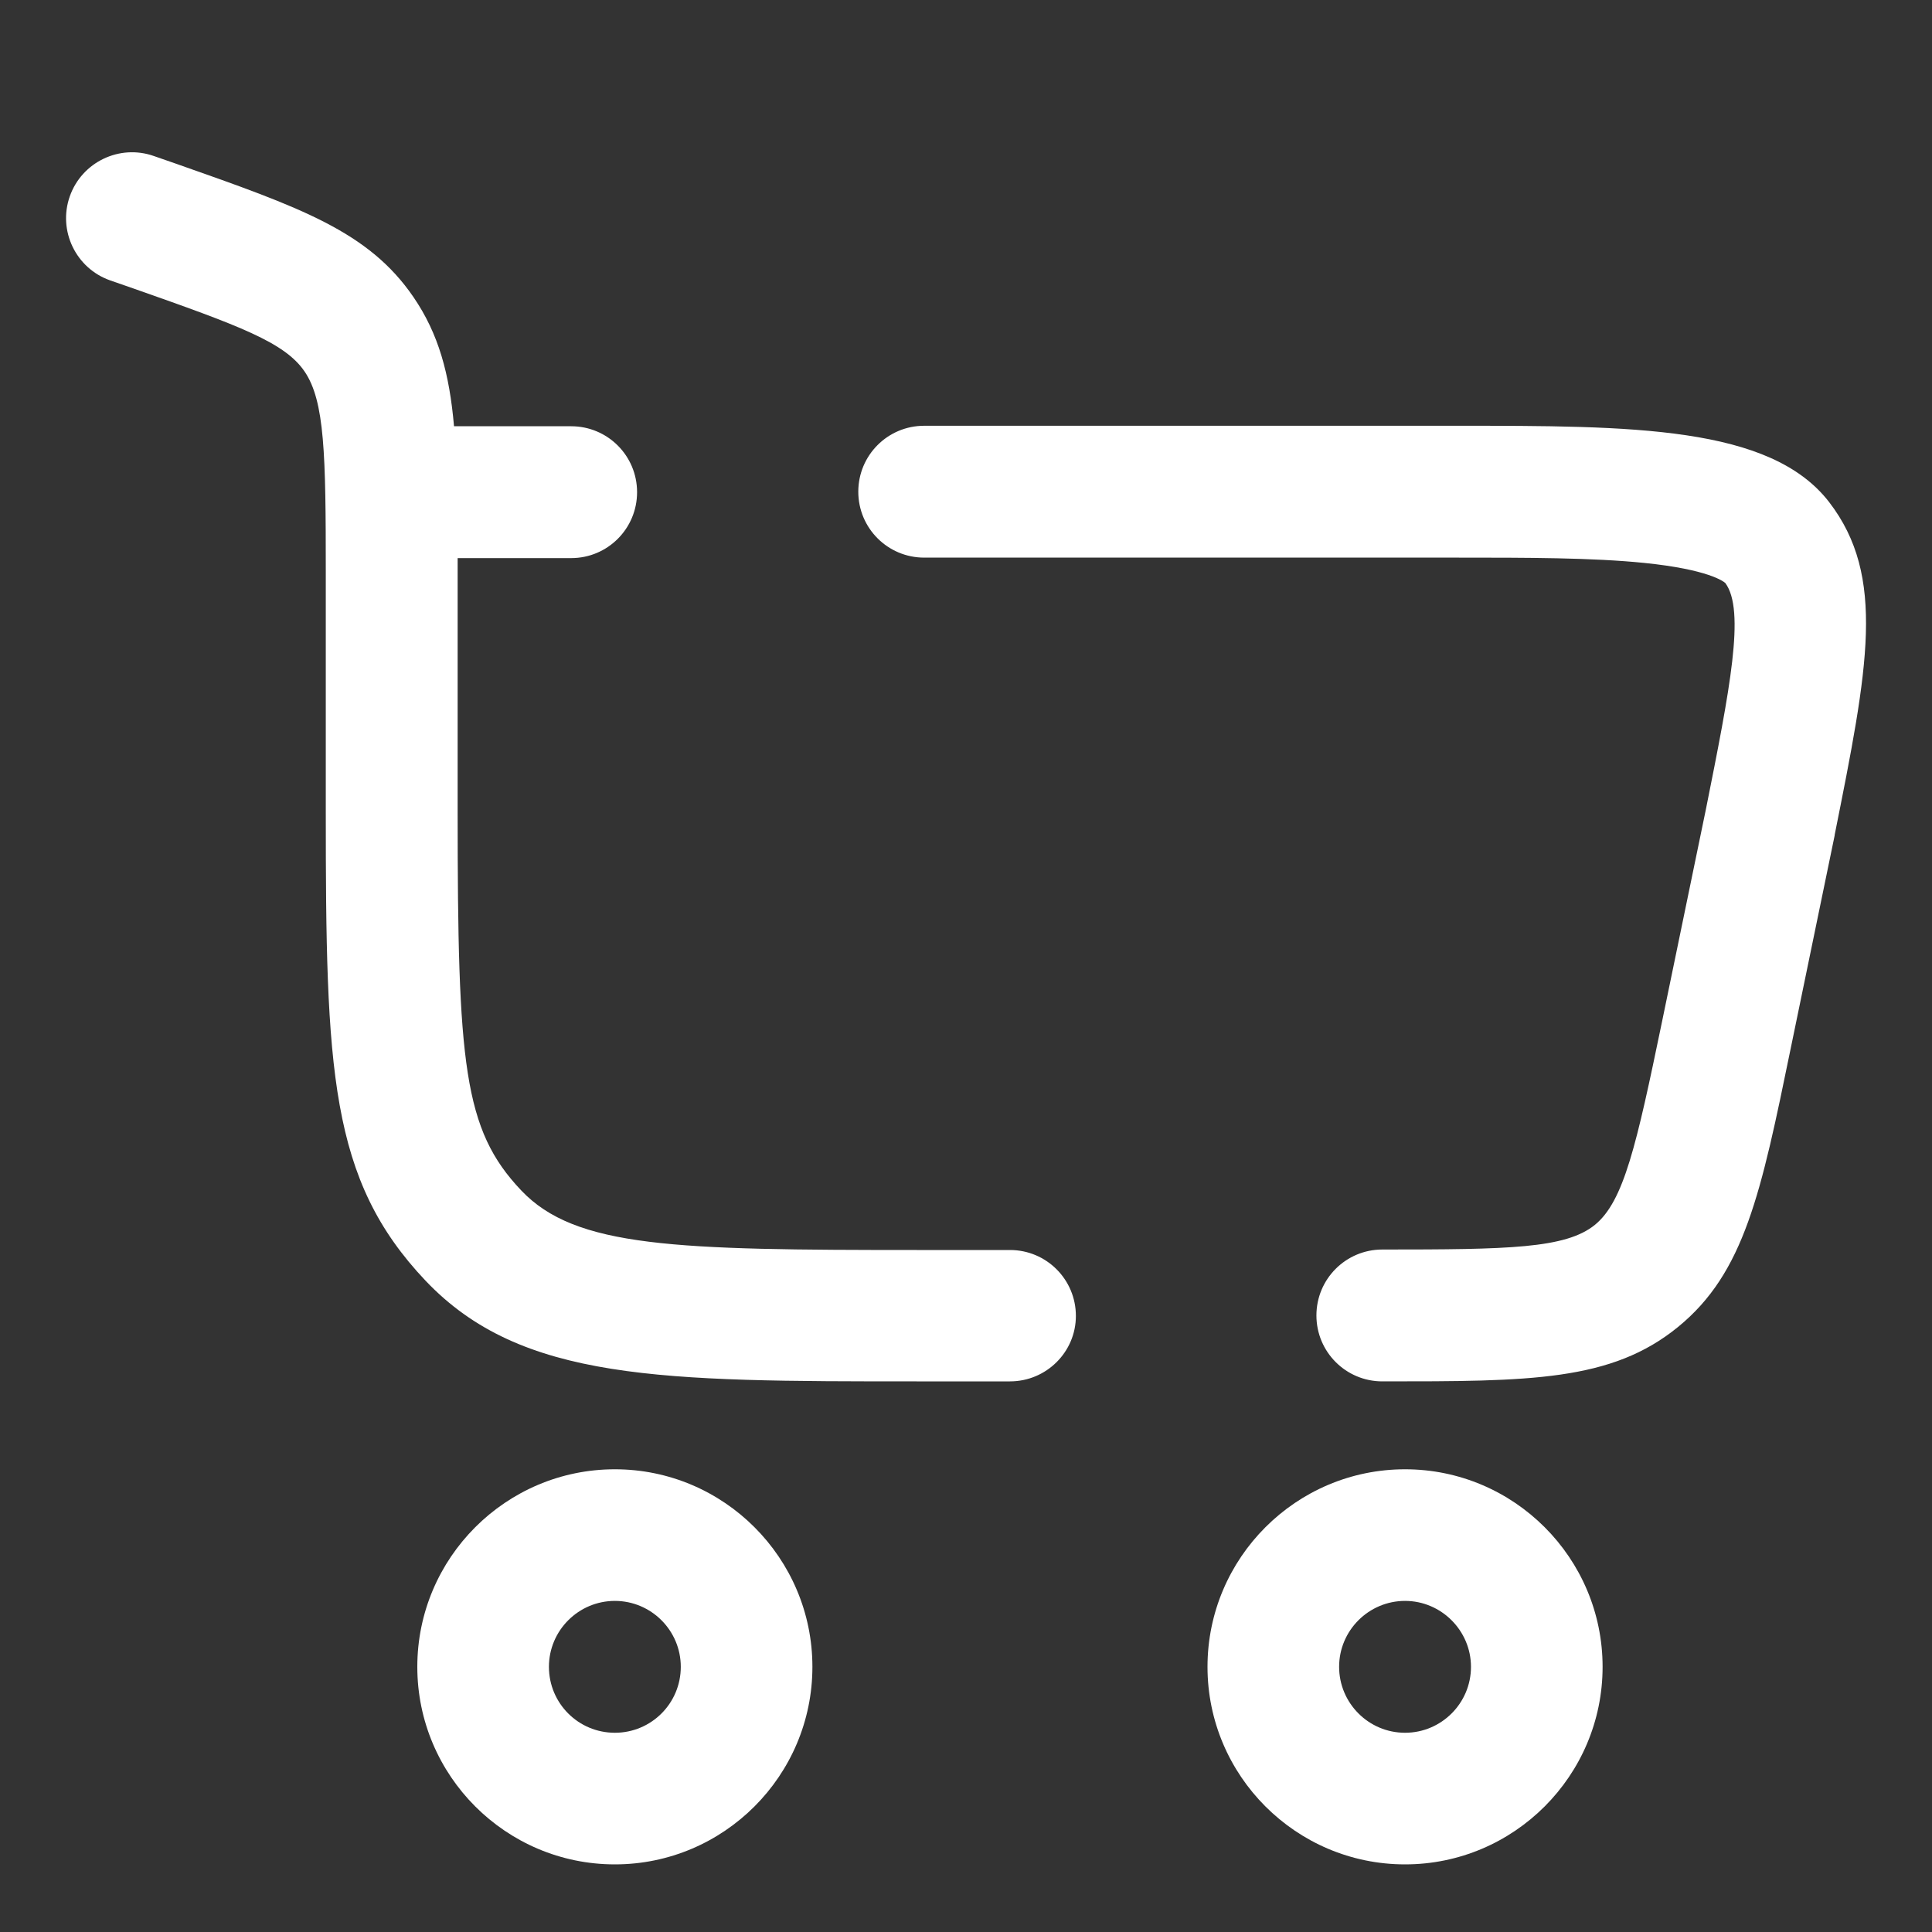 <?xml version="1.0" encoding="utf-8"?>
<!-- Generator: Adobe Illustrator 24.0.1, SVG Export Plug-In . SVG Version: 6.00 Build 0)  -->
<svg version="1.1" id="Layer_1" xmlns="http://www.w3.org/2000/svg" xmlns:xlink="http://www.w3.org/1999/xlink" x="0px" y="0px"
	 viewBox="0 0 800 800" style="enable-background:new 0 0 800 800;" xml:space="preserve">
<rect x="0" y="0" width="800" height="800" fill="#333333" stroke="none"/>
<style type="text/css">
	.st0{fill:#FFFFFF;}
</style>
<g>
	<path class="st0" d="M254.6,772c-45.1,0-81.8-36.7-81.8-81.8c0-45.1,36.7-81.8,81.8-81.8s81.8,36.7,81.8,81.8
		C336.4,735.3,299.7,772,254.6,772z M254.6,662.9c-15,0-27.3,12.2-27.3,27.3s12.2,27.3,27.3,27.3s27.3-12.2,27.3-27.3
		S269.6,662.9,254.6,662.9z"/>
	<path class="st0" d="M581.8,772c-45.1,0-81.8-36.7-81.8-81.8c0-45.1,36.7-81.8,81.8-81.8c45.1,0,81.8,36.7,81.8,81.8
		C663.6,735.3,626.9,772,581.8,772z M581.8,662.9c-15,0-27.3,12.2-27.3,27.3c0,15,12.2,27.3,27.3,27.3c15,0,27.3-12.2,27.3-27.3
		C609.1,675.2,596.8,662.9,581.8,662.9z"/>
	<path class="st0" d="M572.4,572c-15.1,0-27.3-12.2-27.3-27.3c0-15.1,12.2-27.3,27.3-27.3c52.3,0,75.9-0.4,88-10.2
		c12-9.8,17.2-32.9,27.8-84.1l18.2-88.1c9.9-49.5,16.4-82.3,8-93.6c-0.7-0.6-6.9-5.6-33.5-8.3c-21.6-2.2-48.8-2.2-77.6-2.2H382.7
		c-15.1,0-27.3-12.2-27.3-27.3c0-15.1,12.2-27.3,27.3-27.3h220.5c72.5,0,129.8,0,154.2,31.6c23.7,30.8,16.1,68.8,2.3,137.8l0,0.2
		l-18.2,88.2c-12.3,59.9-19.1,92.9-46.7,115.4C667.2,572,633.5,572,572.4,572z M418.2,572h-38.6c-105.6,0-163.8,0-203.4-41.7
		c-39.7-41.9-41.3-87-41.3-194.2v-99c0-48.9-0.4-71-8.8-83.3c-8.2-12-26.6-18.8-71-34.4l-9.5-3.3c-14.2-5-21.7-20.6-16.7-34.8
		c5-14.2,20.6-21.7,34.8-16.7l9.5,3.3c51.2,18,79.4,27.9,98,55.1c10.4,15.2,14.9,31.7,16.8,53.5h48.5c15.1,0,27.3,12.2,27.3,27.3
		c0,15.1-12.2,27.3-27.3,27.3h-47c0,2,0,4,0,6.1v99c0,104.5,2.4,131.5,26.3,156.7c22.5,23.8,64,24.7,163.8,24.7h38.6
		c15.1,0,27.3,12.2,27.3,27.3C445.5,559.8,433.3,572,418.2,572z"/>
</g>
</svg>
